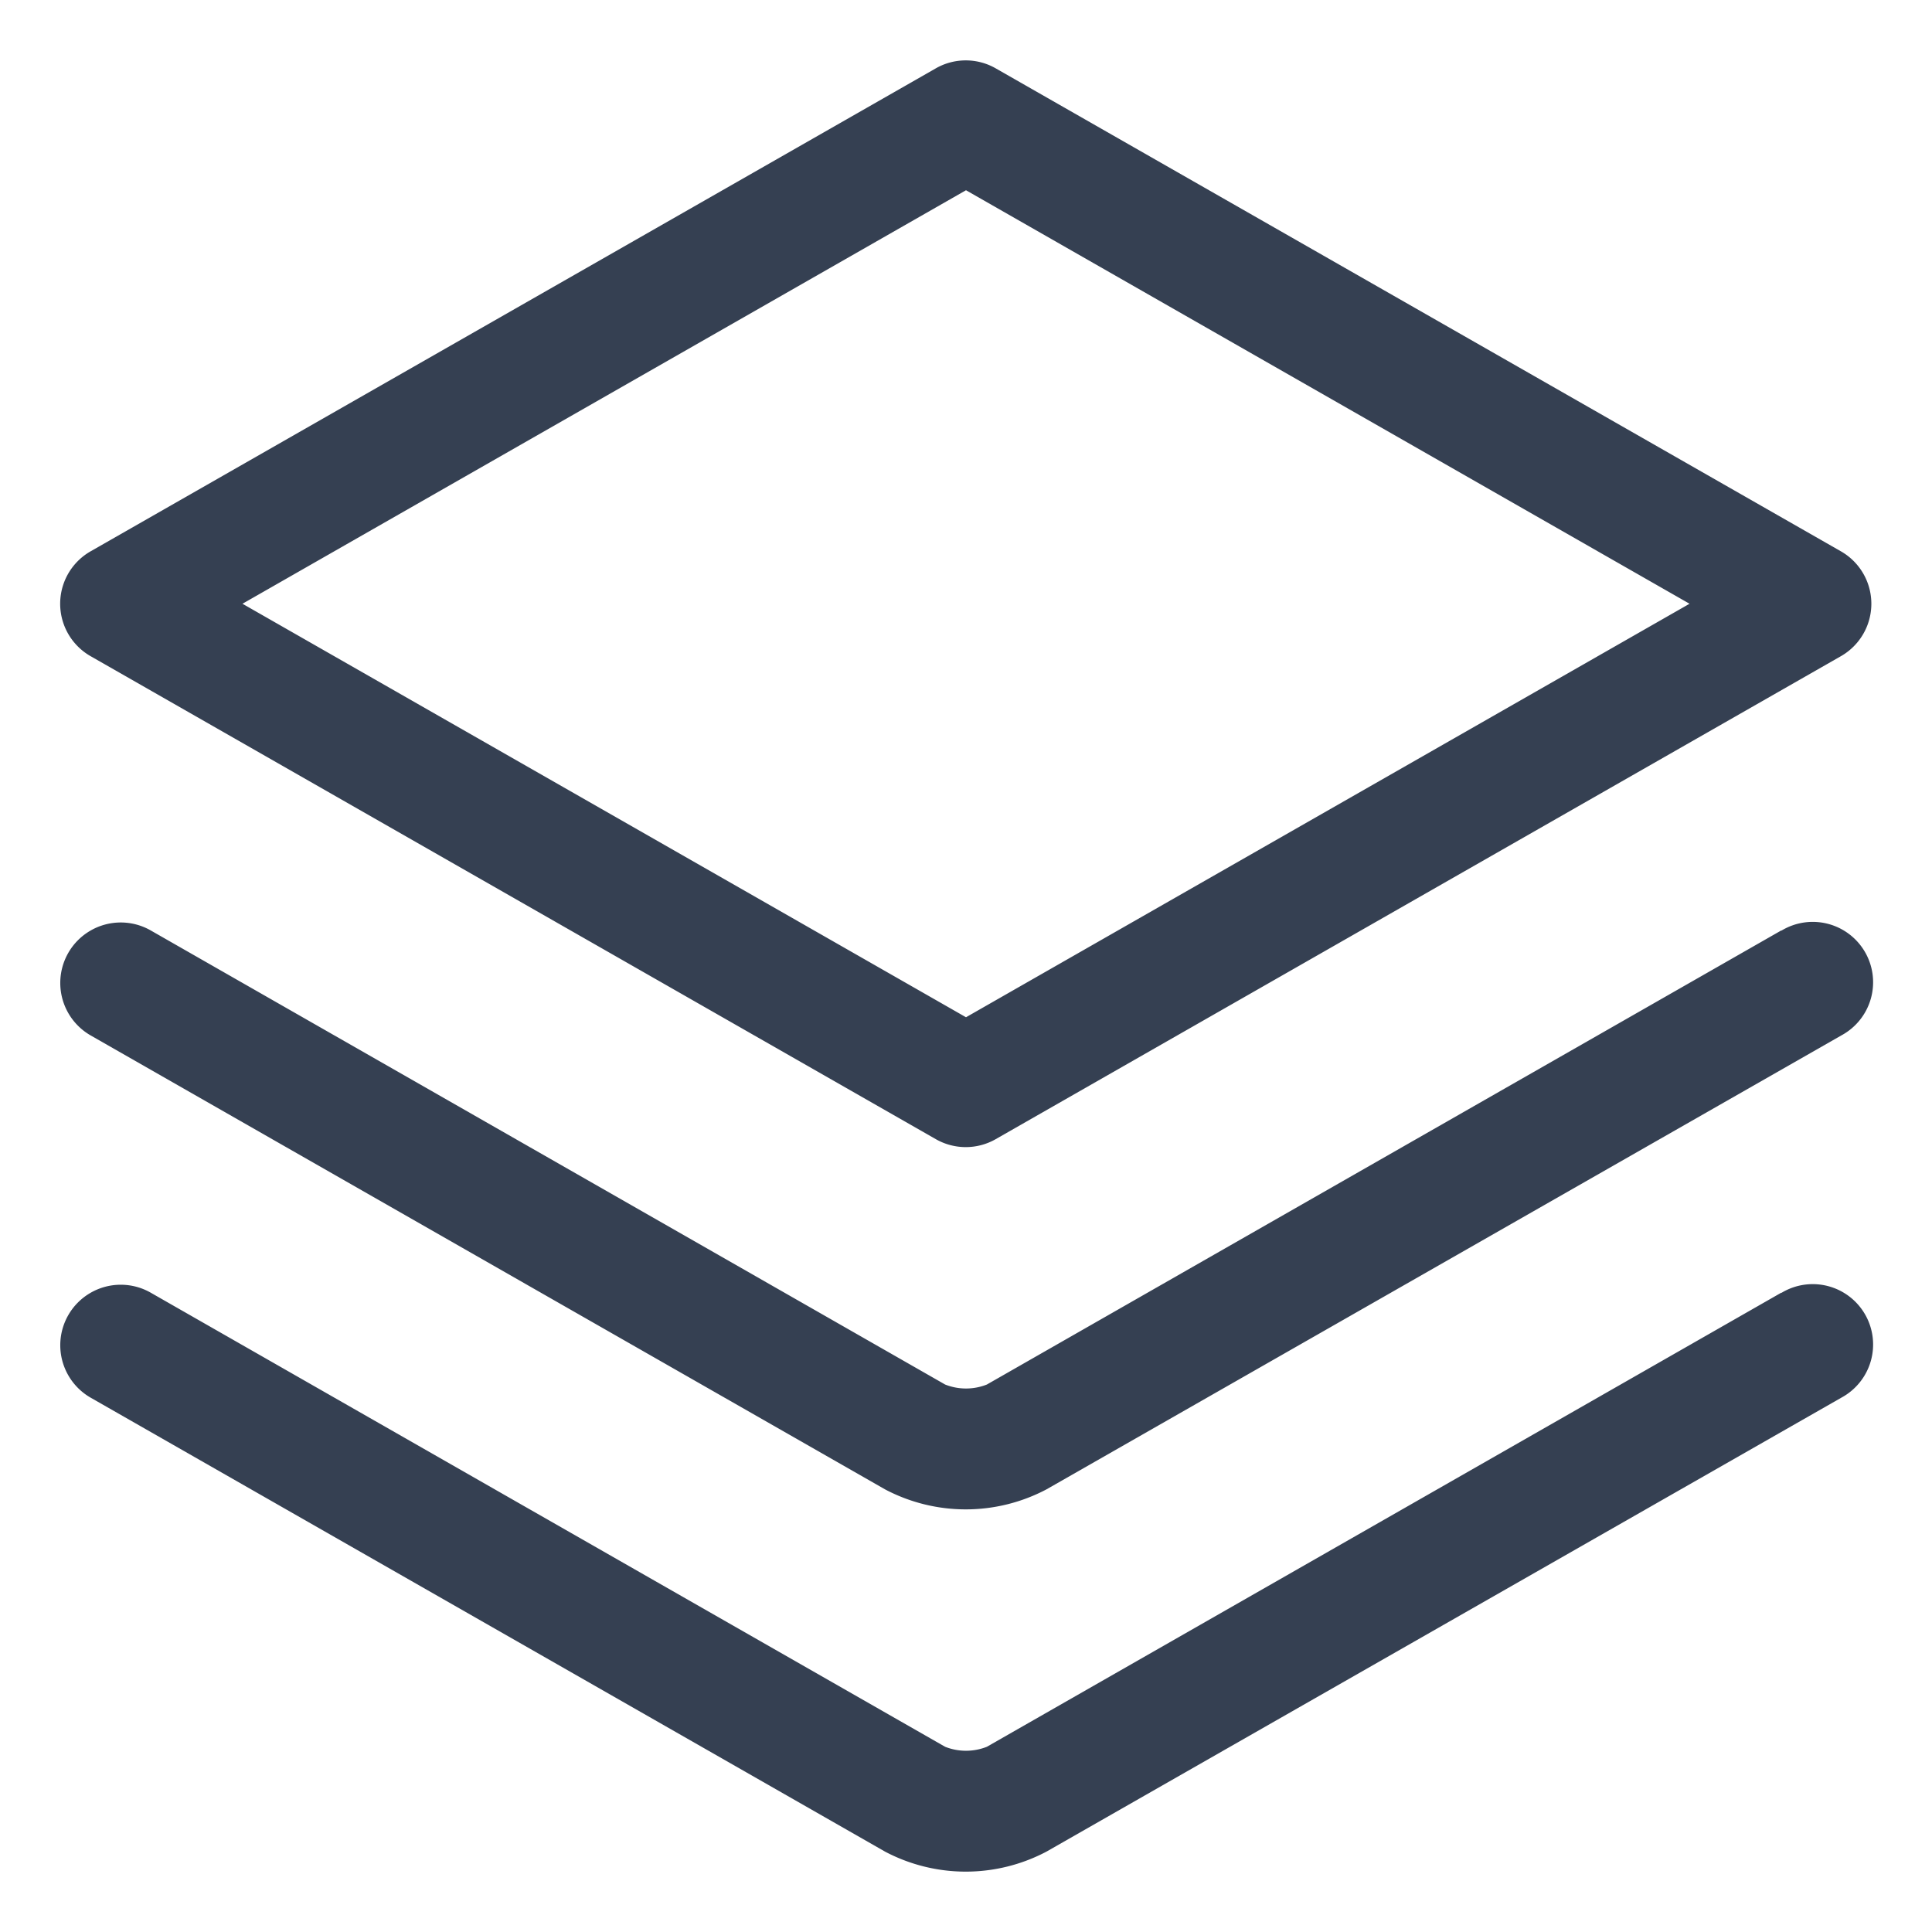 <svg xmlns="http://www.w3.org/2000/svg" width="32" height="32" viewBox="0 0 32 32"><defs><style>.a{fill:none;}.b{fill:#354052;}</style></defs><title>collection</title><rect class="a" width="32" height="32"/><path class="b" d="M29.5,15.413,16.346,22.932a.94.94,0,0,1-.692,0L2.5,15.413A1,1,0,1,0,1.5,17.149l13.158,7.519a2.862,2.862,0,0,0,2.676,0L30.5,17.149a1,1,0,1,0-.992-1.736Zm0,6L16.346,28.932a.94.94,0,0,1-.692,0L2.5,21.413A1,1,0,1,0,1.5,23.149l13.158,7.519a2.862,2.862,0,0,0,2.676,0L30.5,23.149a1,1,0,1,0-.992-1.736ZM1.5,10.868l14,8a1,1,0,0,0,.992,0l14-8a1,1,0,0,0,0-1.736l-14-8a1,1,0,0,0-.992,0l-14,8a1,1,0,0,0,0,1.736ZM16,3.151,27.984,10,16,16.849,4.016,10Z"/></svg>